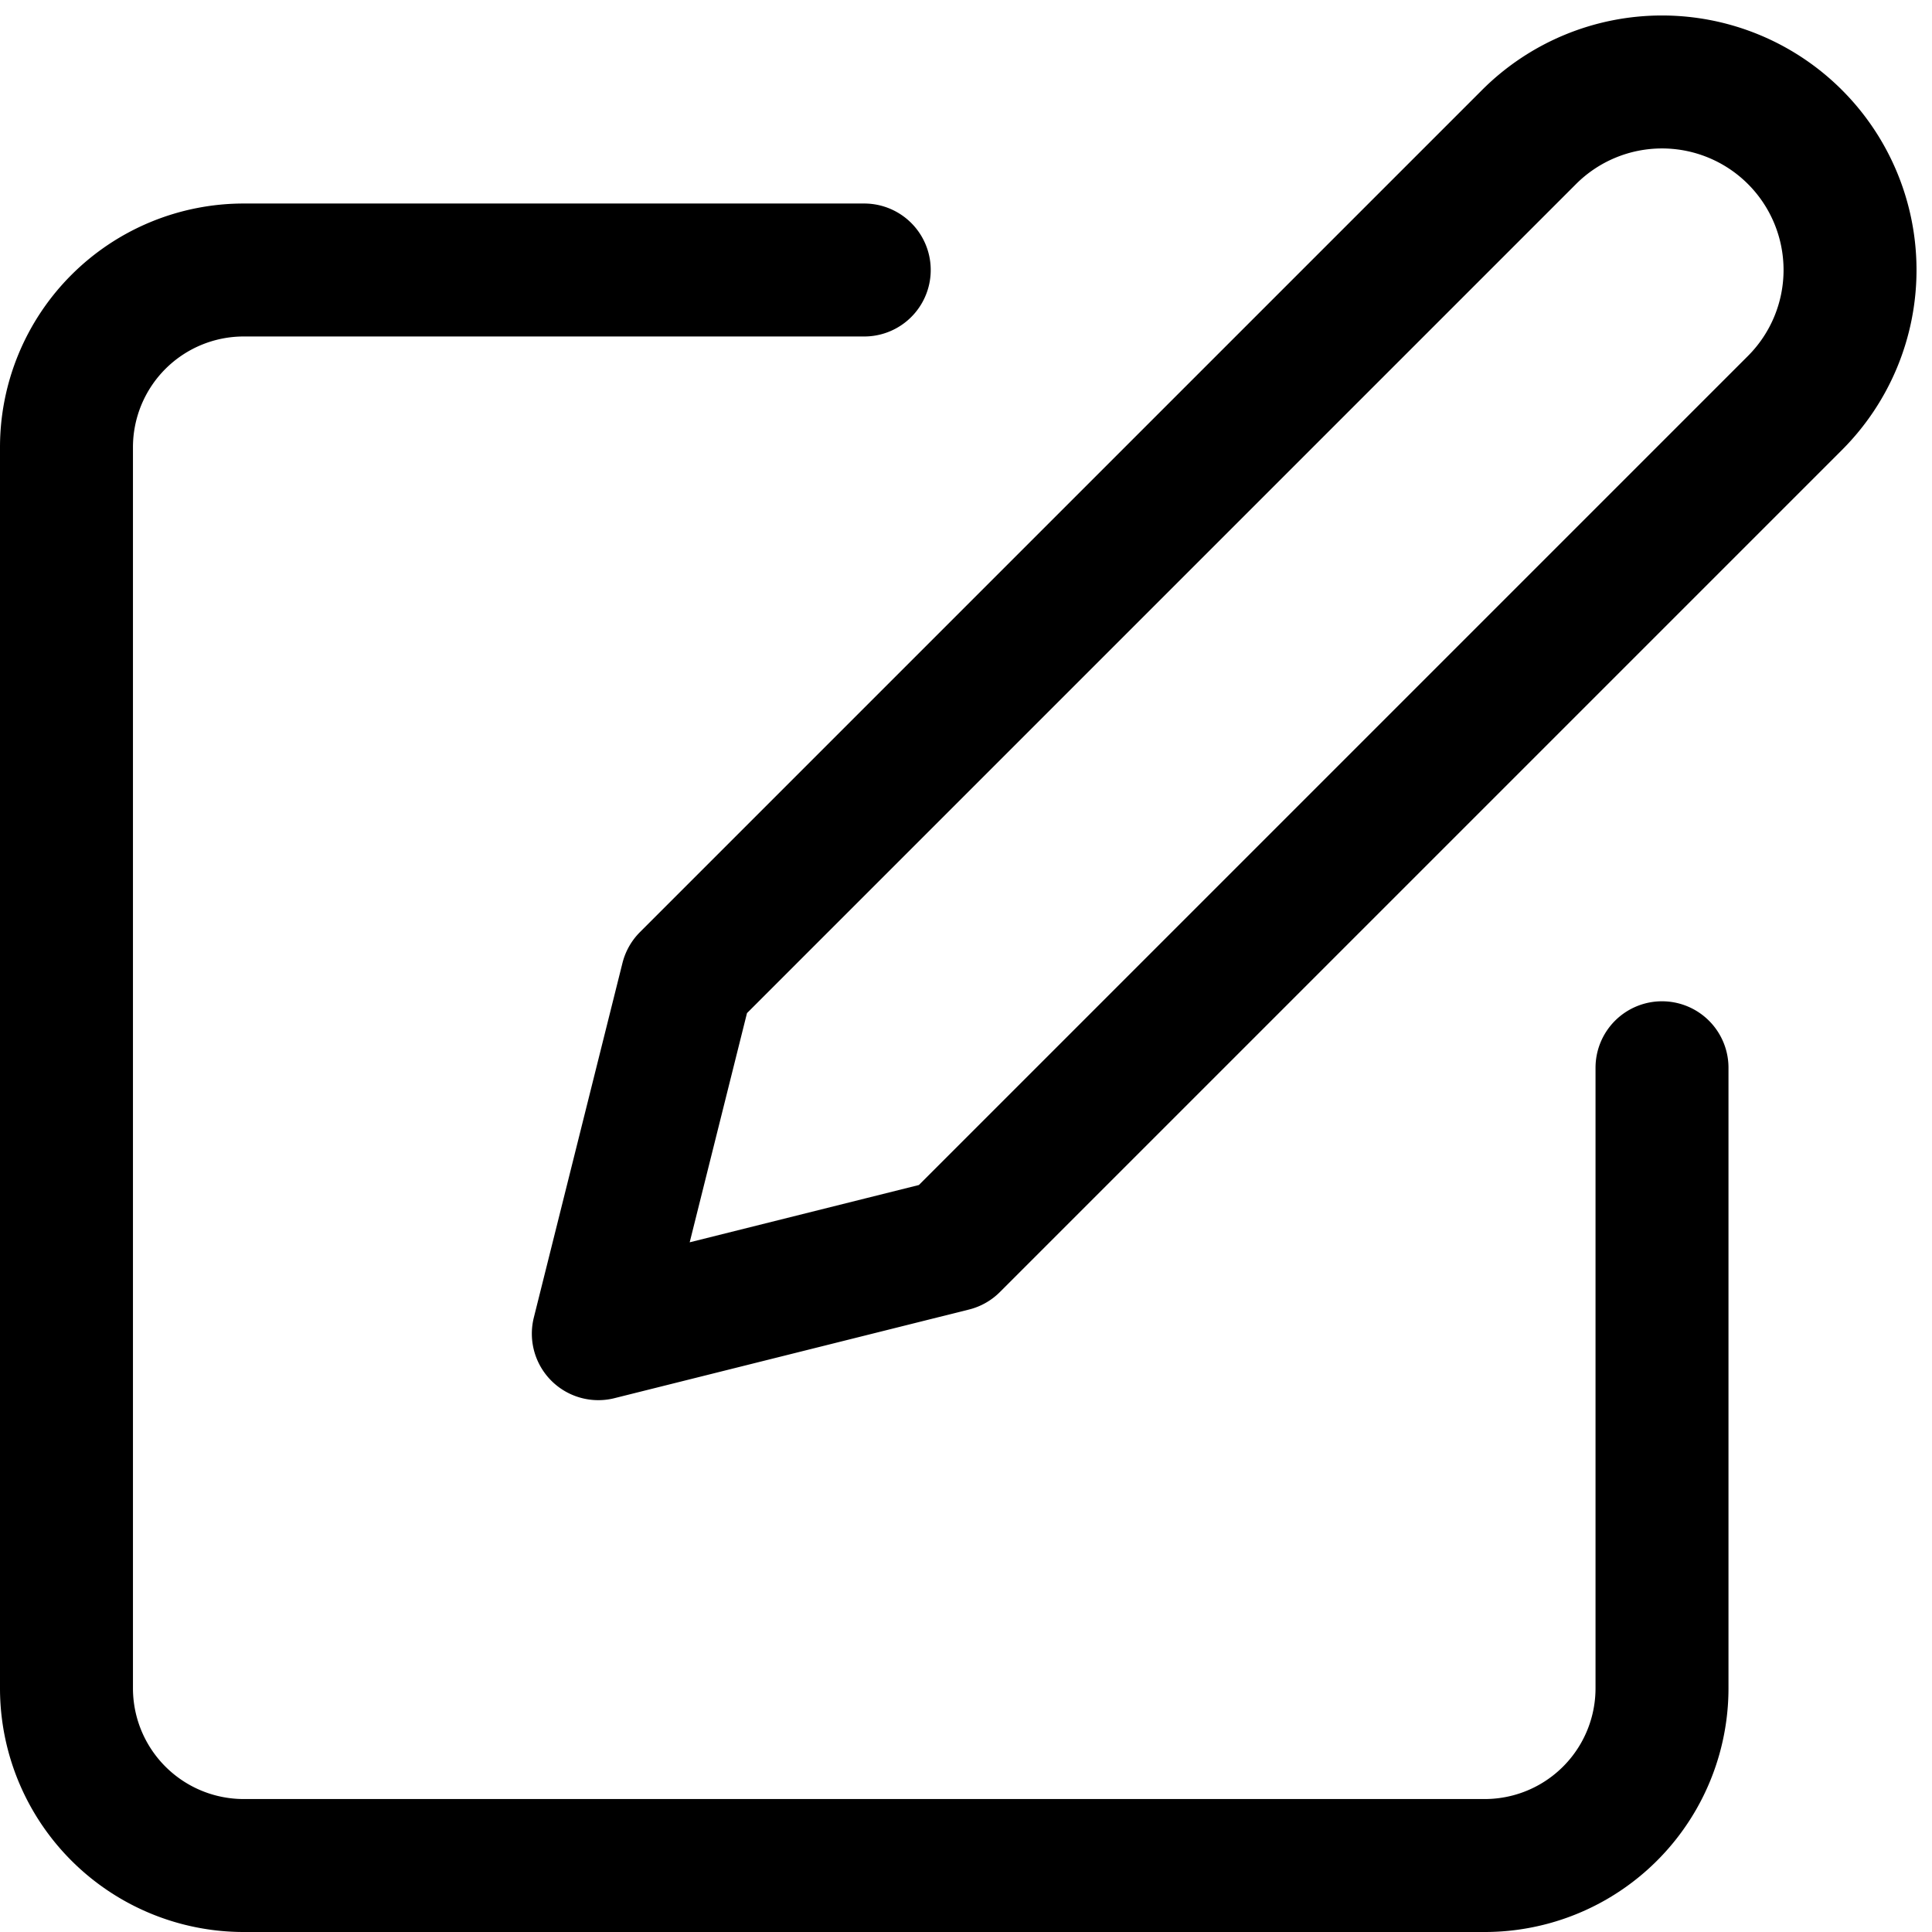 <svg xmlns="http://www.w3.org/2000/svg" width="21.796" height="21.796" viewBox="0 0 21.796 21.796">
  <g id="edit" transform="translate(-1.25 -0.954)">
    <path id="Path_126" data-name="Path 126" d="M11,4H4A2,2,0,0,0,2,6V20a2,2,0,0,0,2,2H18a2,2,0,0,0,2-2V13" fill="none" stroke="#000" stroke-linecap="round" stroke-linejoin="round" stroke-width="1.5"/>
    <path id="Path_127" data-name="Path 127" d="M18.5,2.5a2.121,2.121,0,0,1,3,3L12,15,8,16l1-4Z" fill="none" stroke="#000" stroke-linecap="round" stroke-linejoin="round" stroke-width="1.5"/>
  </g>
</svg>
